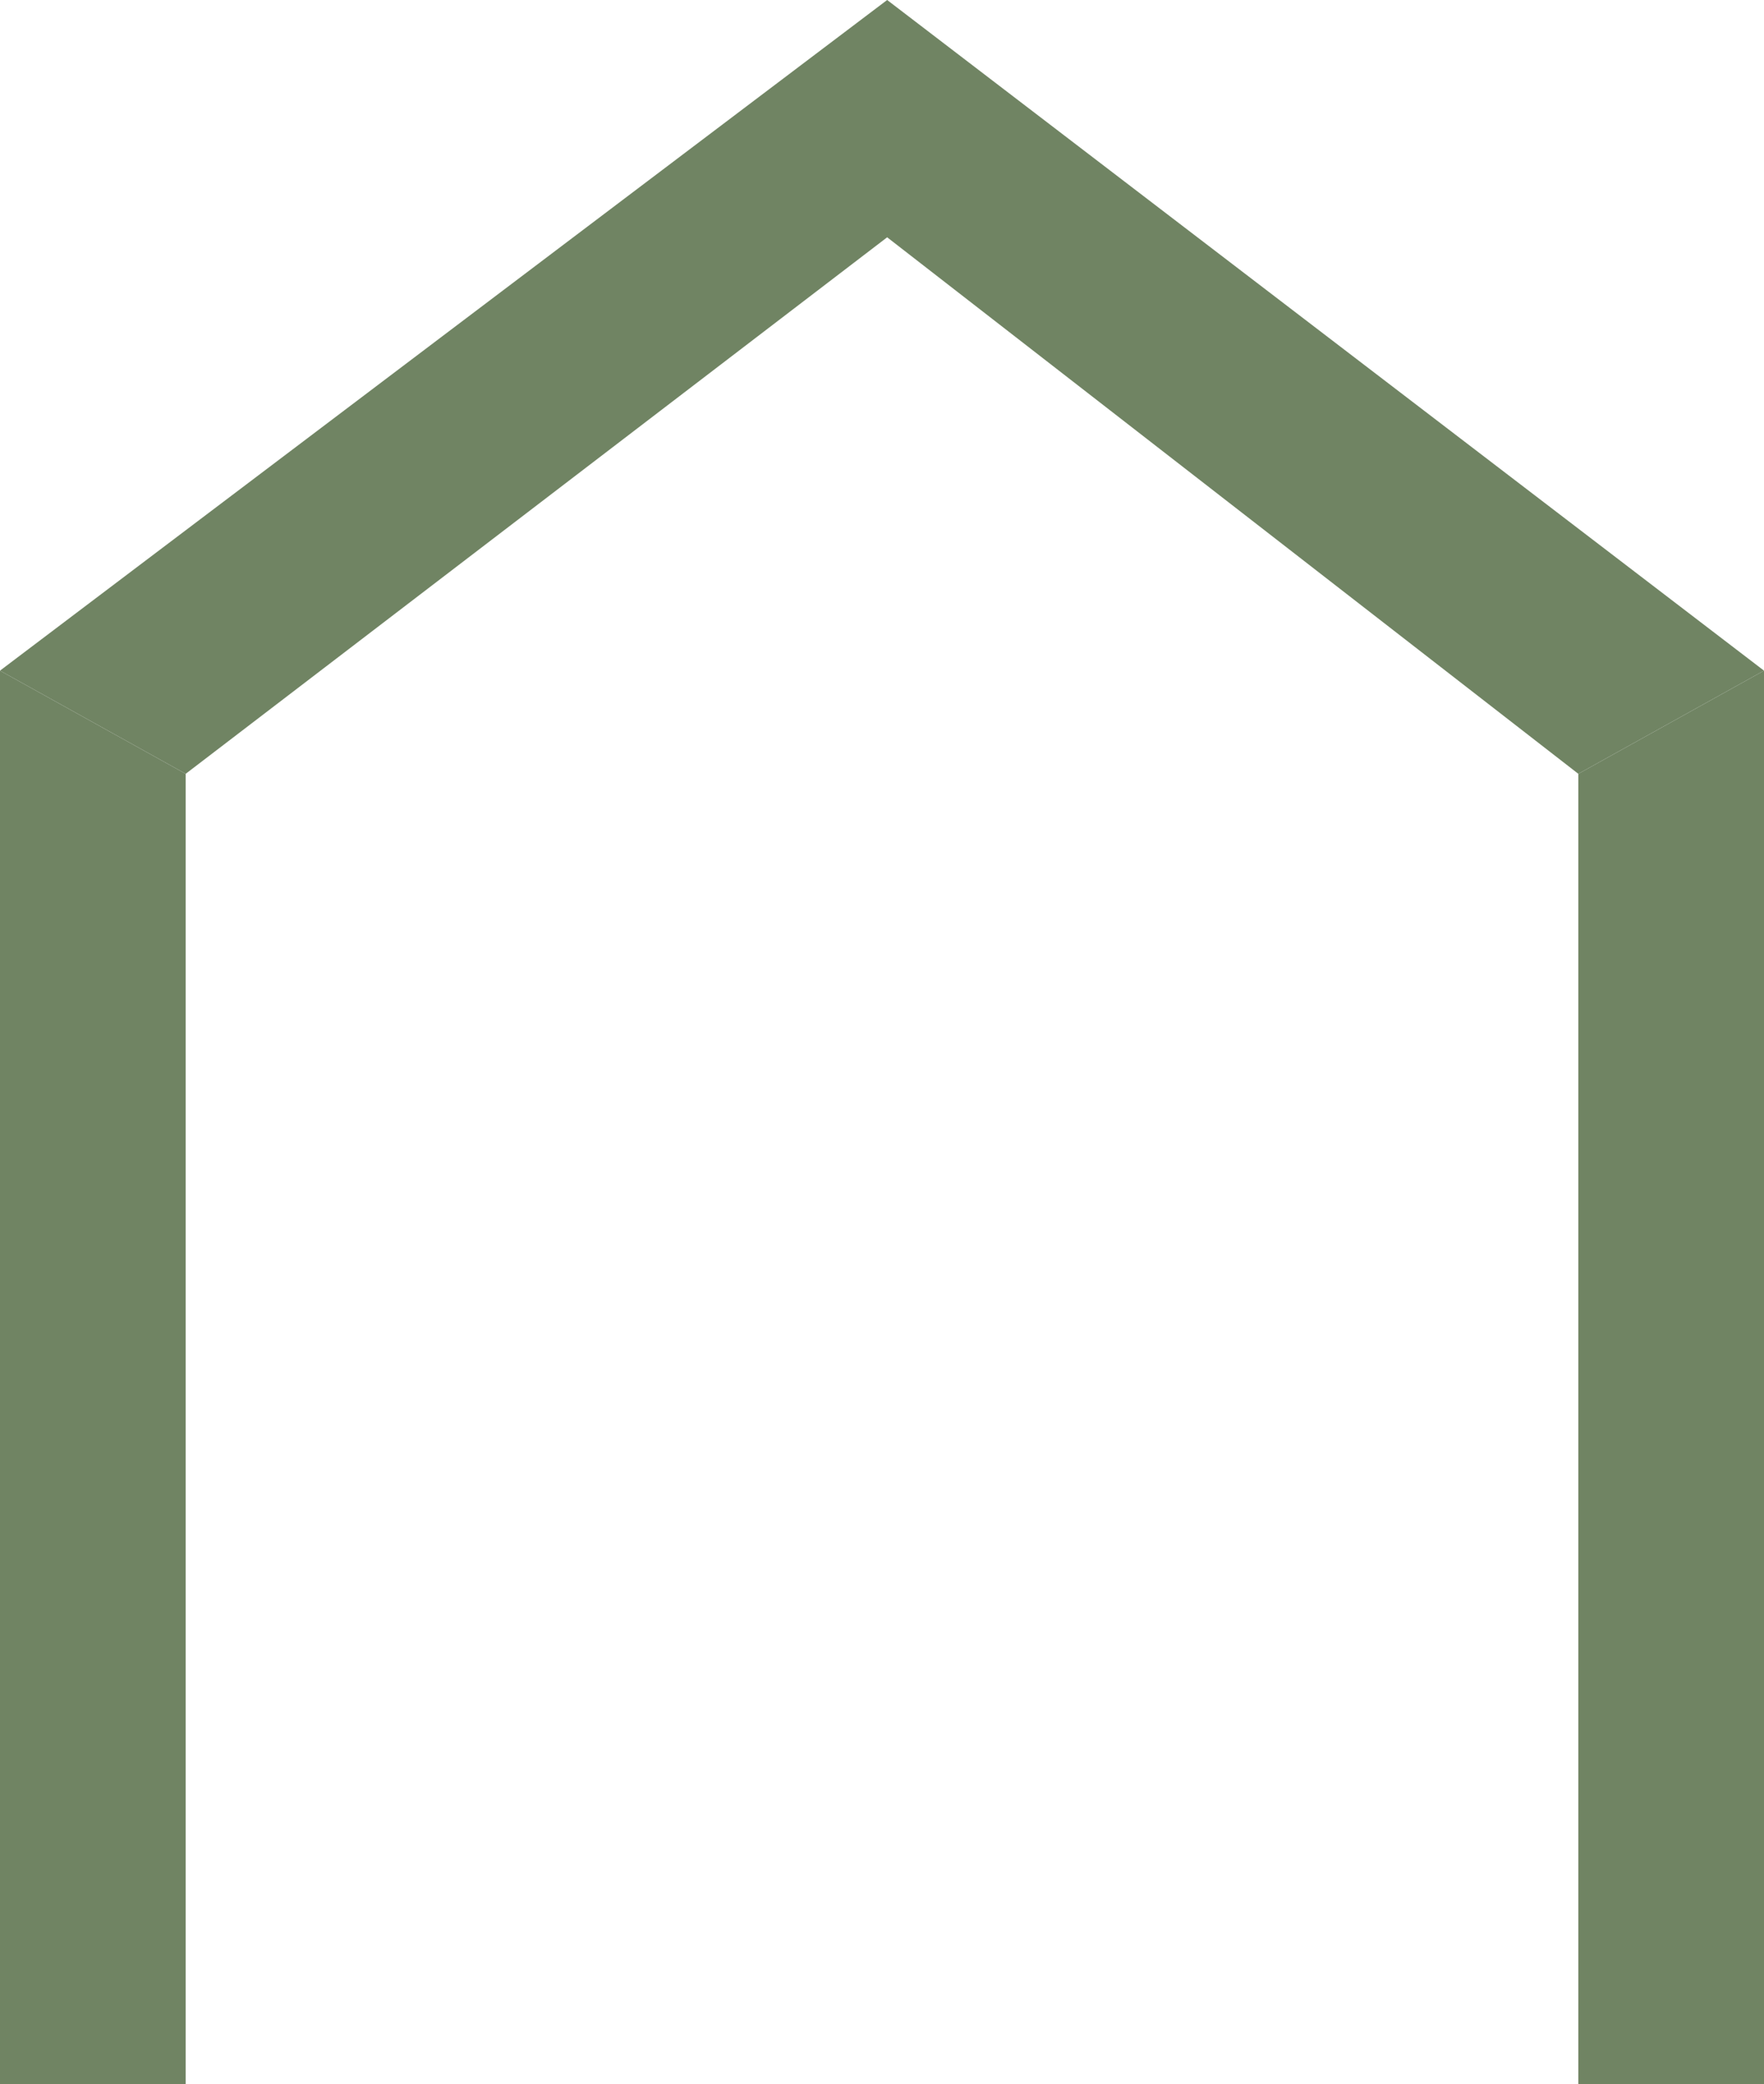 <?xml version="1.0" encoding="UTF-8"?>
<svg id="Calque_2" data-name="Calque 2" xmlns="http://www.w3.org/2000/svg" viewBox="0 0 171 202">
  <defs>
    <style>
      .cls-1 {
        fill: #708463;
      }
    </style>
  </defs>
  <g id="Calque_1-2" data-name="Calque 1">
    <g>
      <polygon class="cls-1" points="18 75 18 202 0 202 0 65 18 75"/>
      <polygon class="cls-1" points="171 65 171 202 153 202 153 75 171 65"/>
      <polygon class="cls-1" points="171 65 153 75 86 23 18 75 0 65 86 0 171 65"/>
    </g>
  </g>
</svg>
